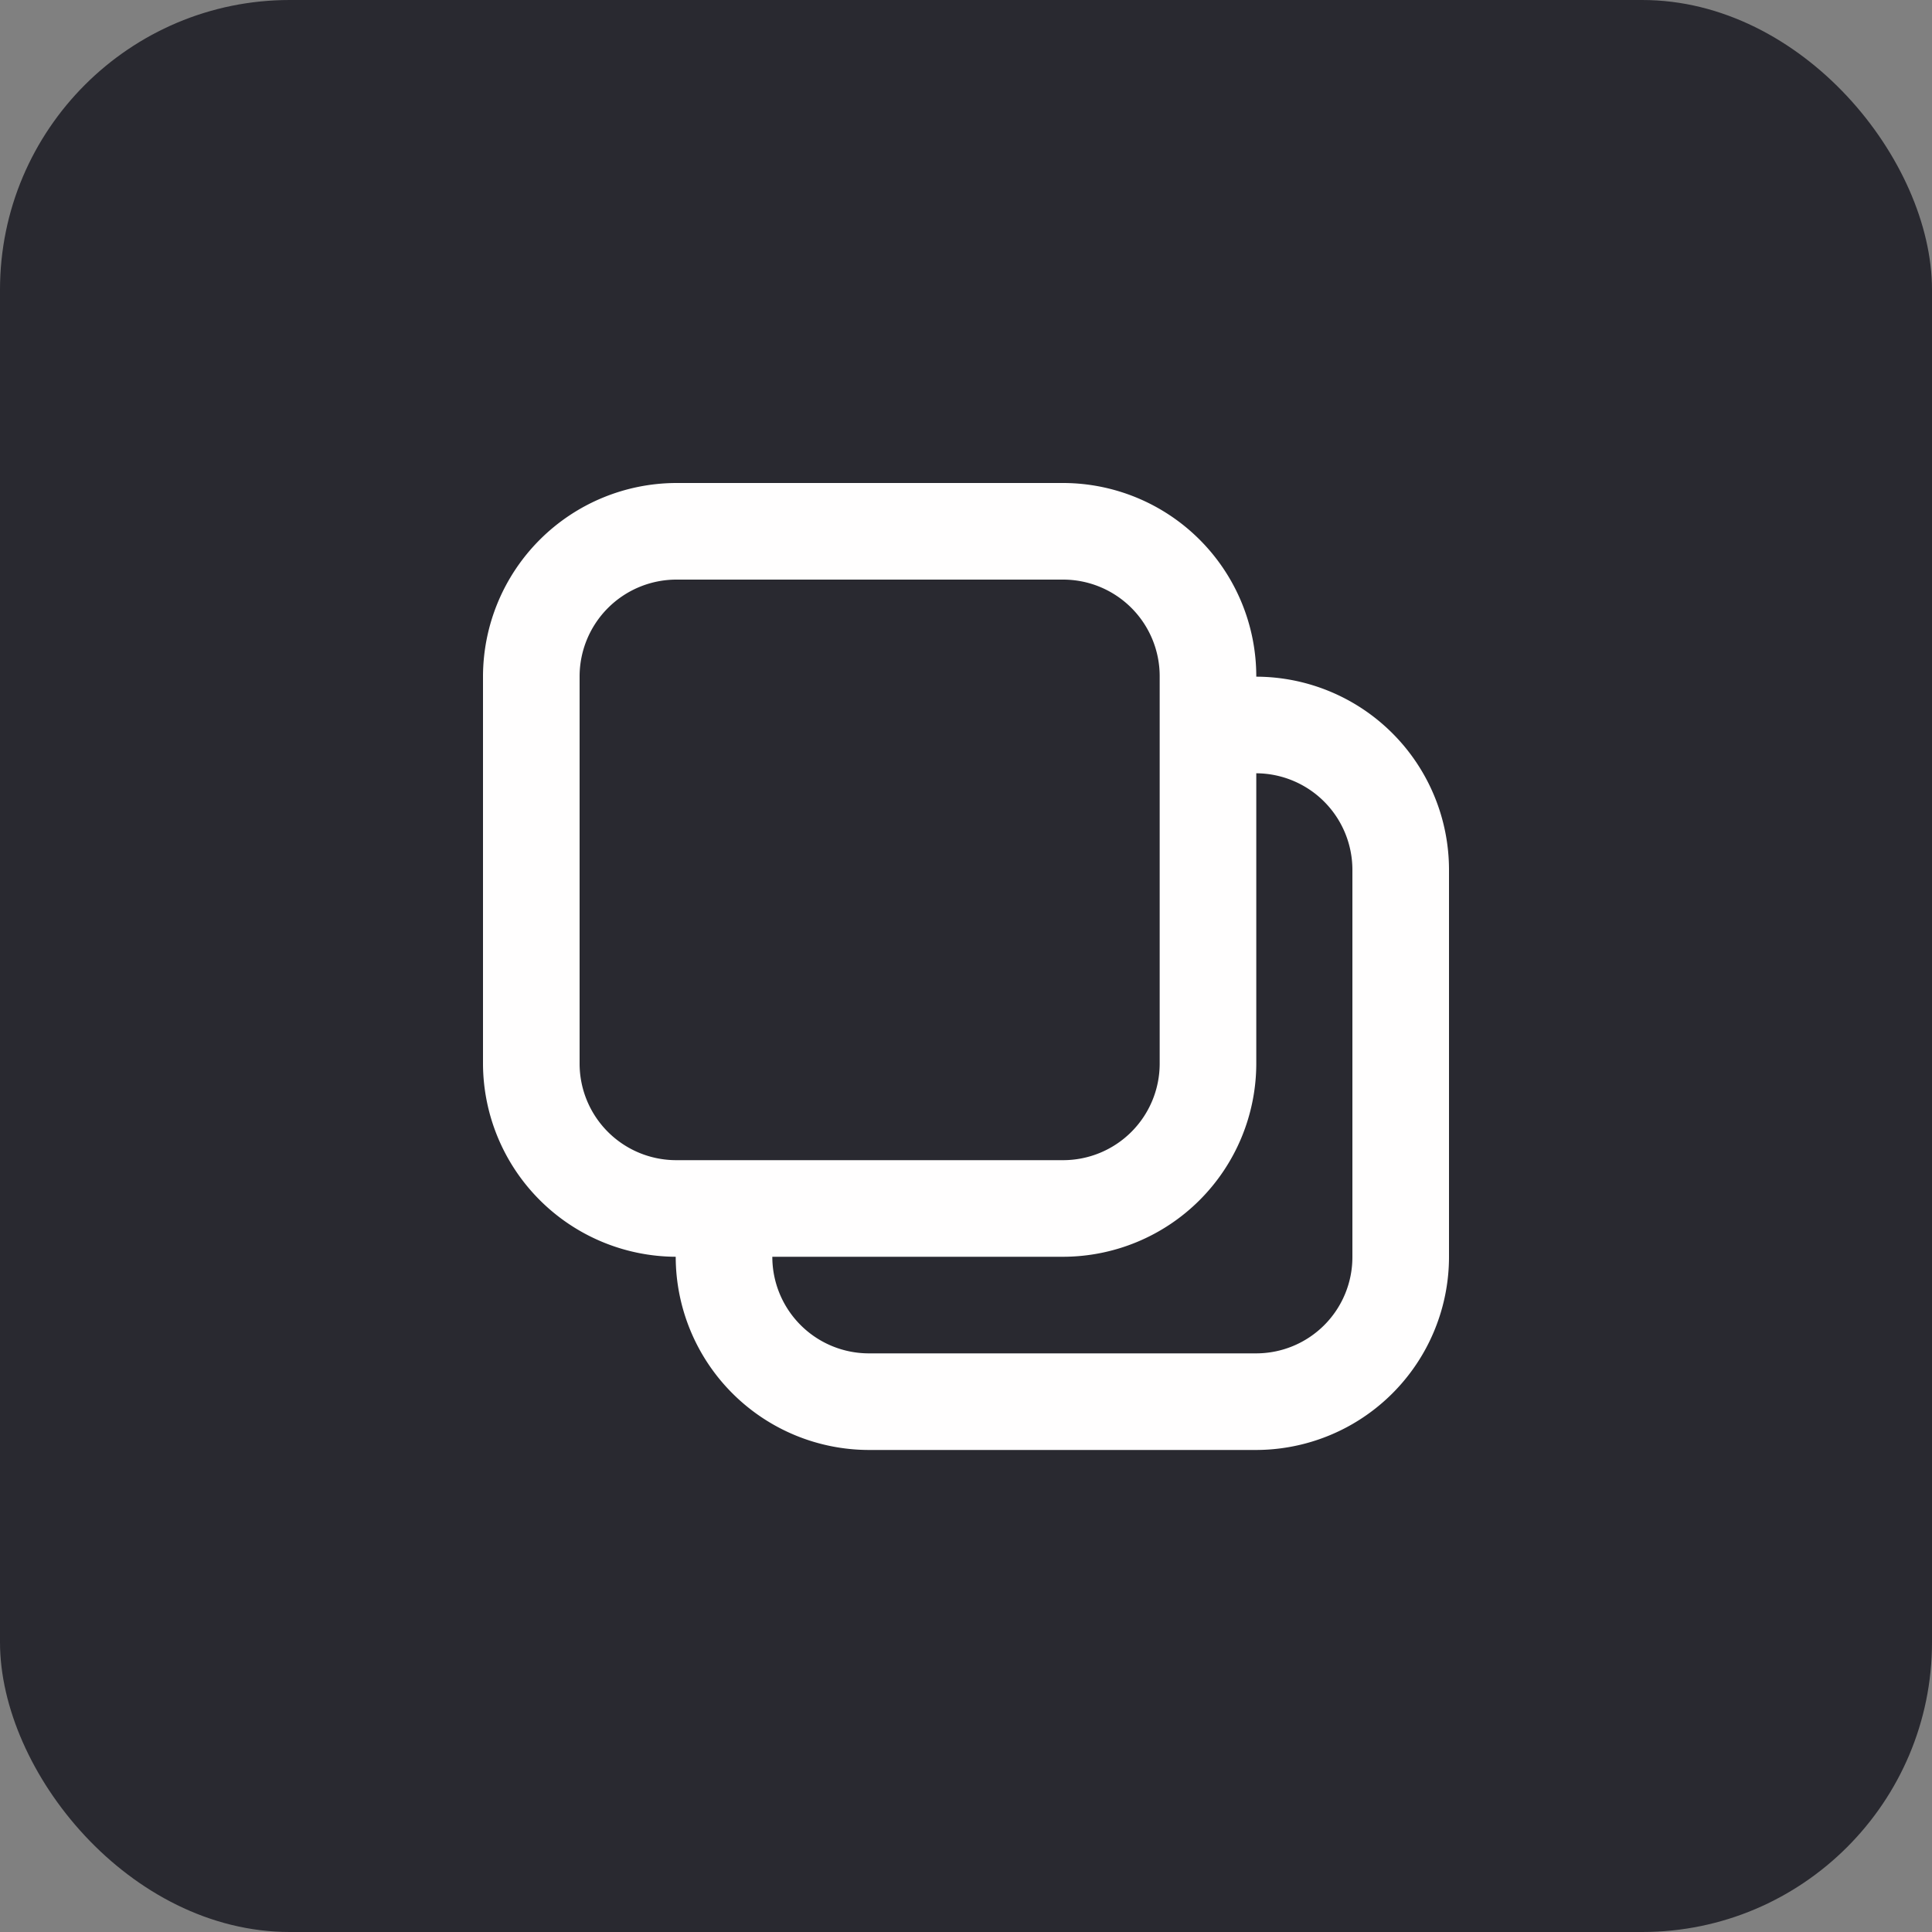 <svg xmlns="http://www.w3.org/2000/svg" width="40" height="40" viewBox="0 0 40 40"><rect x="0" y="0" width="40" height="40" fill="#808080" stroke="none"/><defs><style>.a{fill:#292930;}.b{fill:#fffefe;}</style></defs><g transform="translate(-982 -465)"><rect class="a" width="40" height="40" rx="6" transform="translate(982 465)"/><path class="b" d="M16.01,4.01V4a4.005,4.005,0,0,0-4-4H4A4.012,4.012,0,0,0,0,4v8.02a4.01,4.01,0,0,0,3.99,4,4.005,4.005,0,0,0,4,4H16a4,4,0,0,0,4-4V8.01A4,4,0,0,0,16.01,4.01ZM2,12.02V4A2.006,2.006,0,0,1,4,2h8.01a2,2,0,0,1,2,2v8.02a2,2,0,0,1-2,2H3.99A2,2,0,0,1,2,12.02Zm16,4a1.993,1.993,0,0,1-2,2H7.99a2,2,0,0,1-2-2h6.02a4.005,4.005,0,0,0,4-4V6.01a2,2,0,0,1,1.99,2Z" transform="translate(992 475)"/></g></svg>